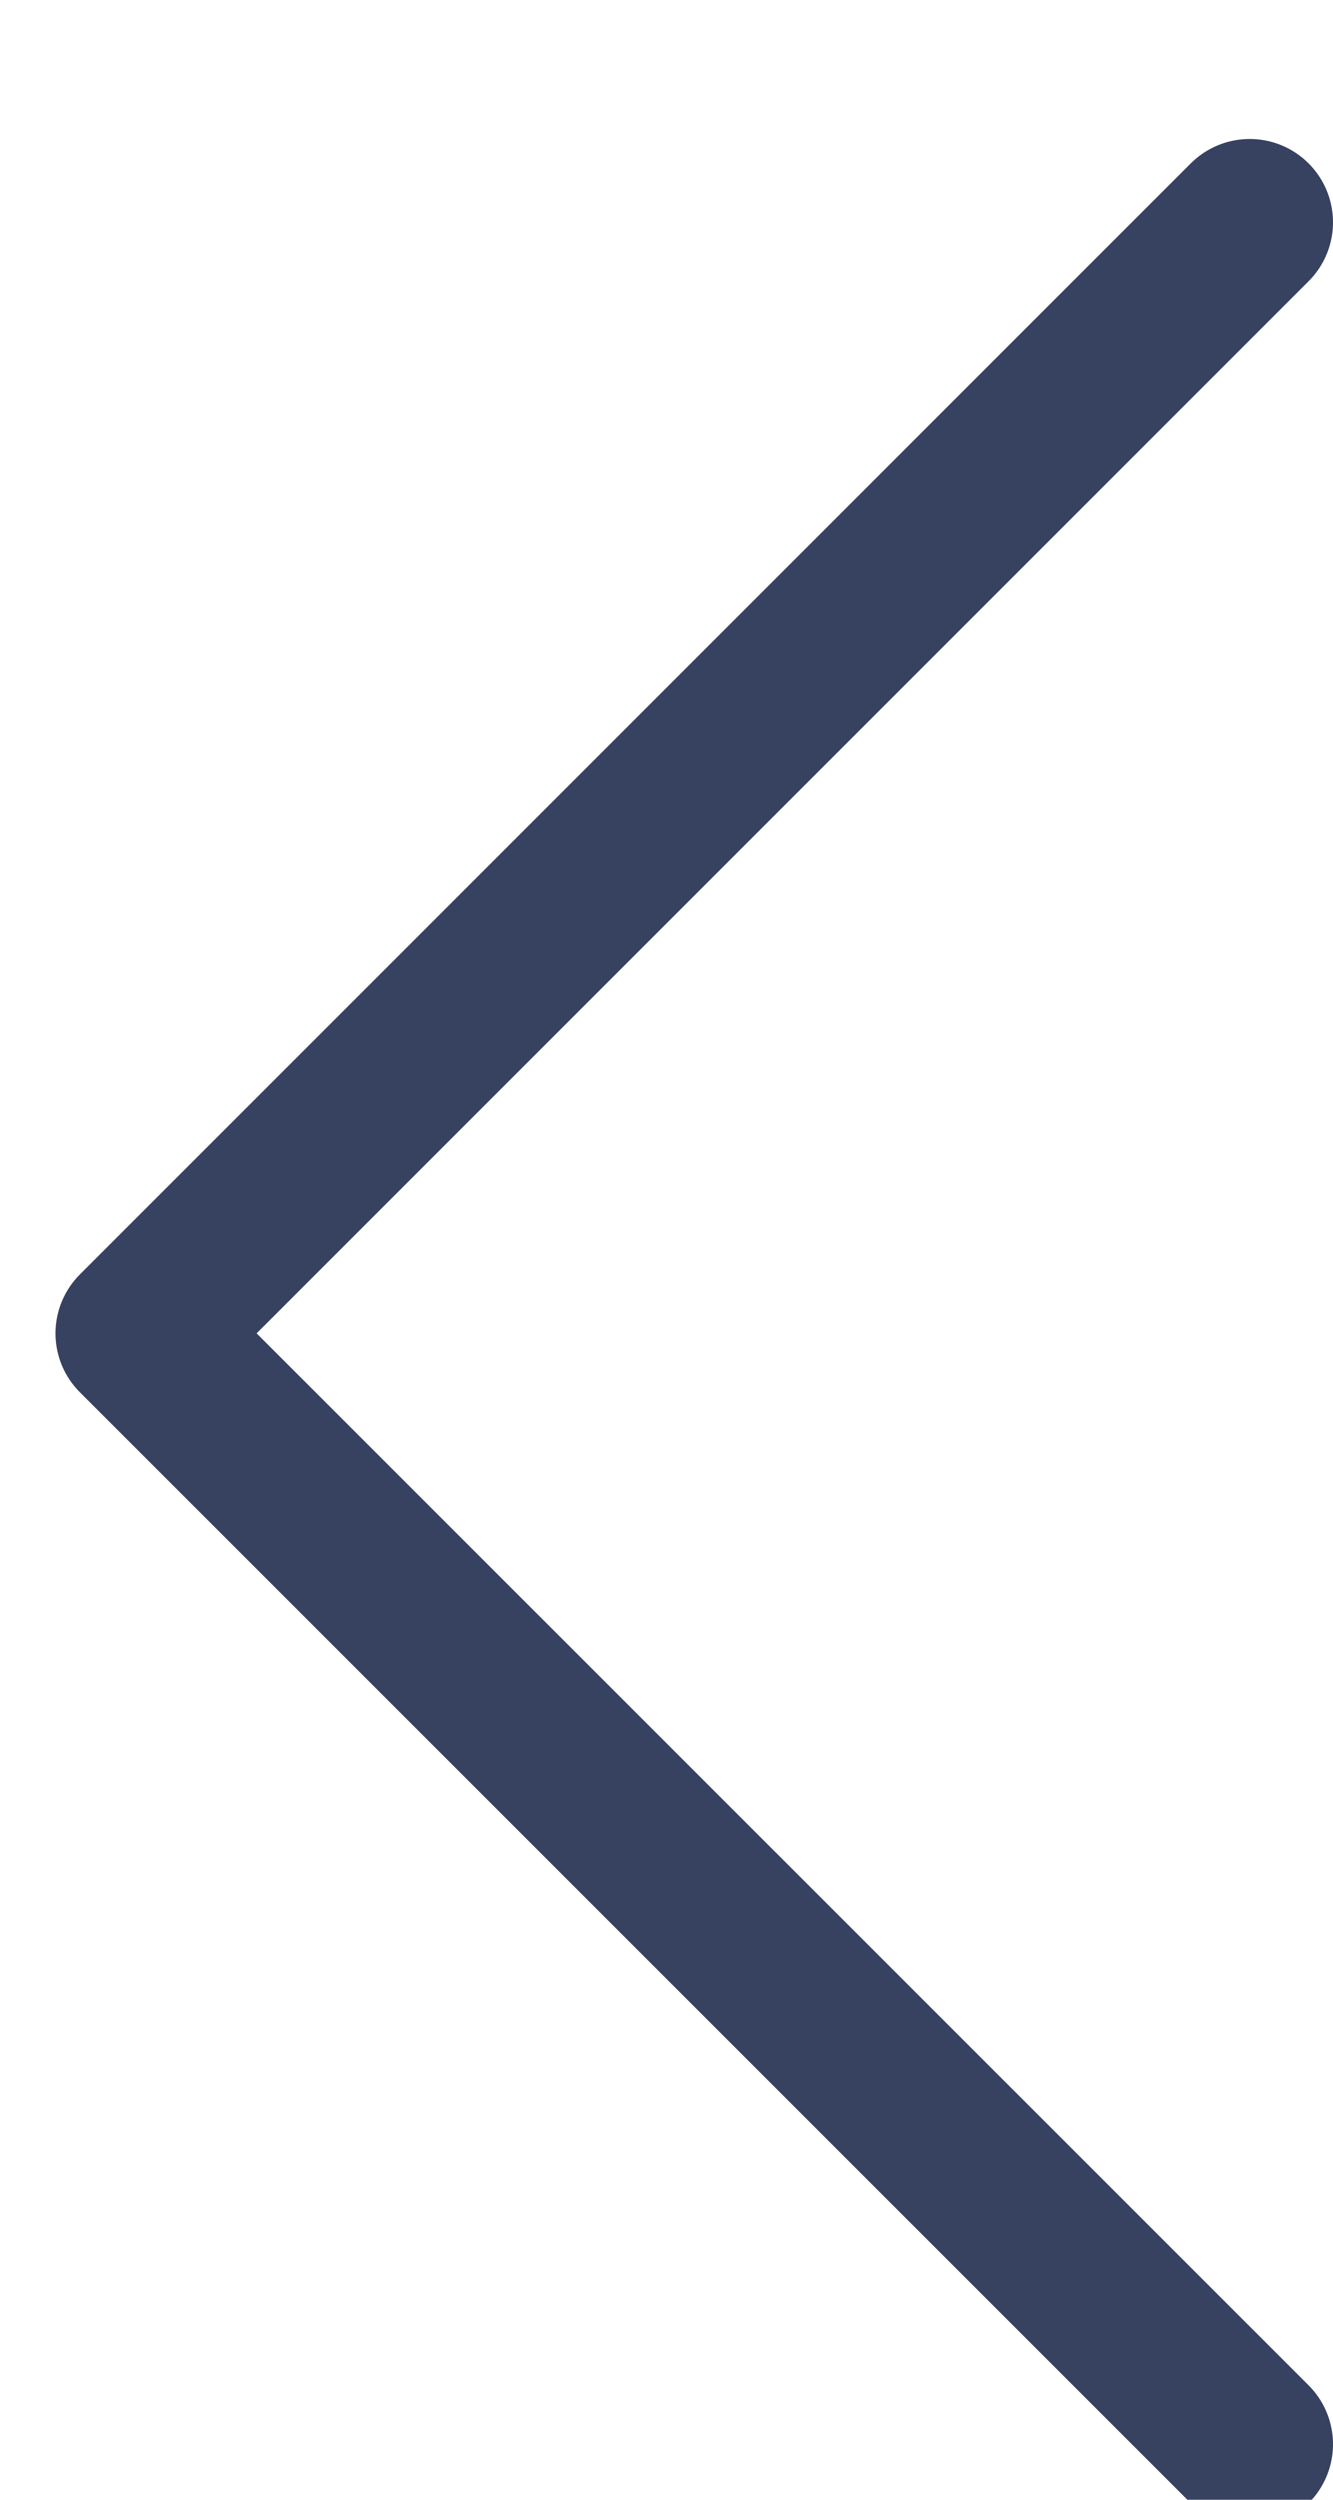 <svg width="8" height="15" viewBox="0 0 8 15" fill="none" xmlns="http://www.w3.org/2000/svg">
<path d="M7.5 1.334L0.833 8.001L7.5 14.667" stroke="#374160" stroke-linecap="round" stroke-linejoin="round"/>
</svg>
